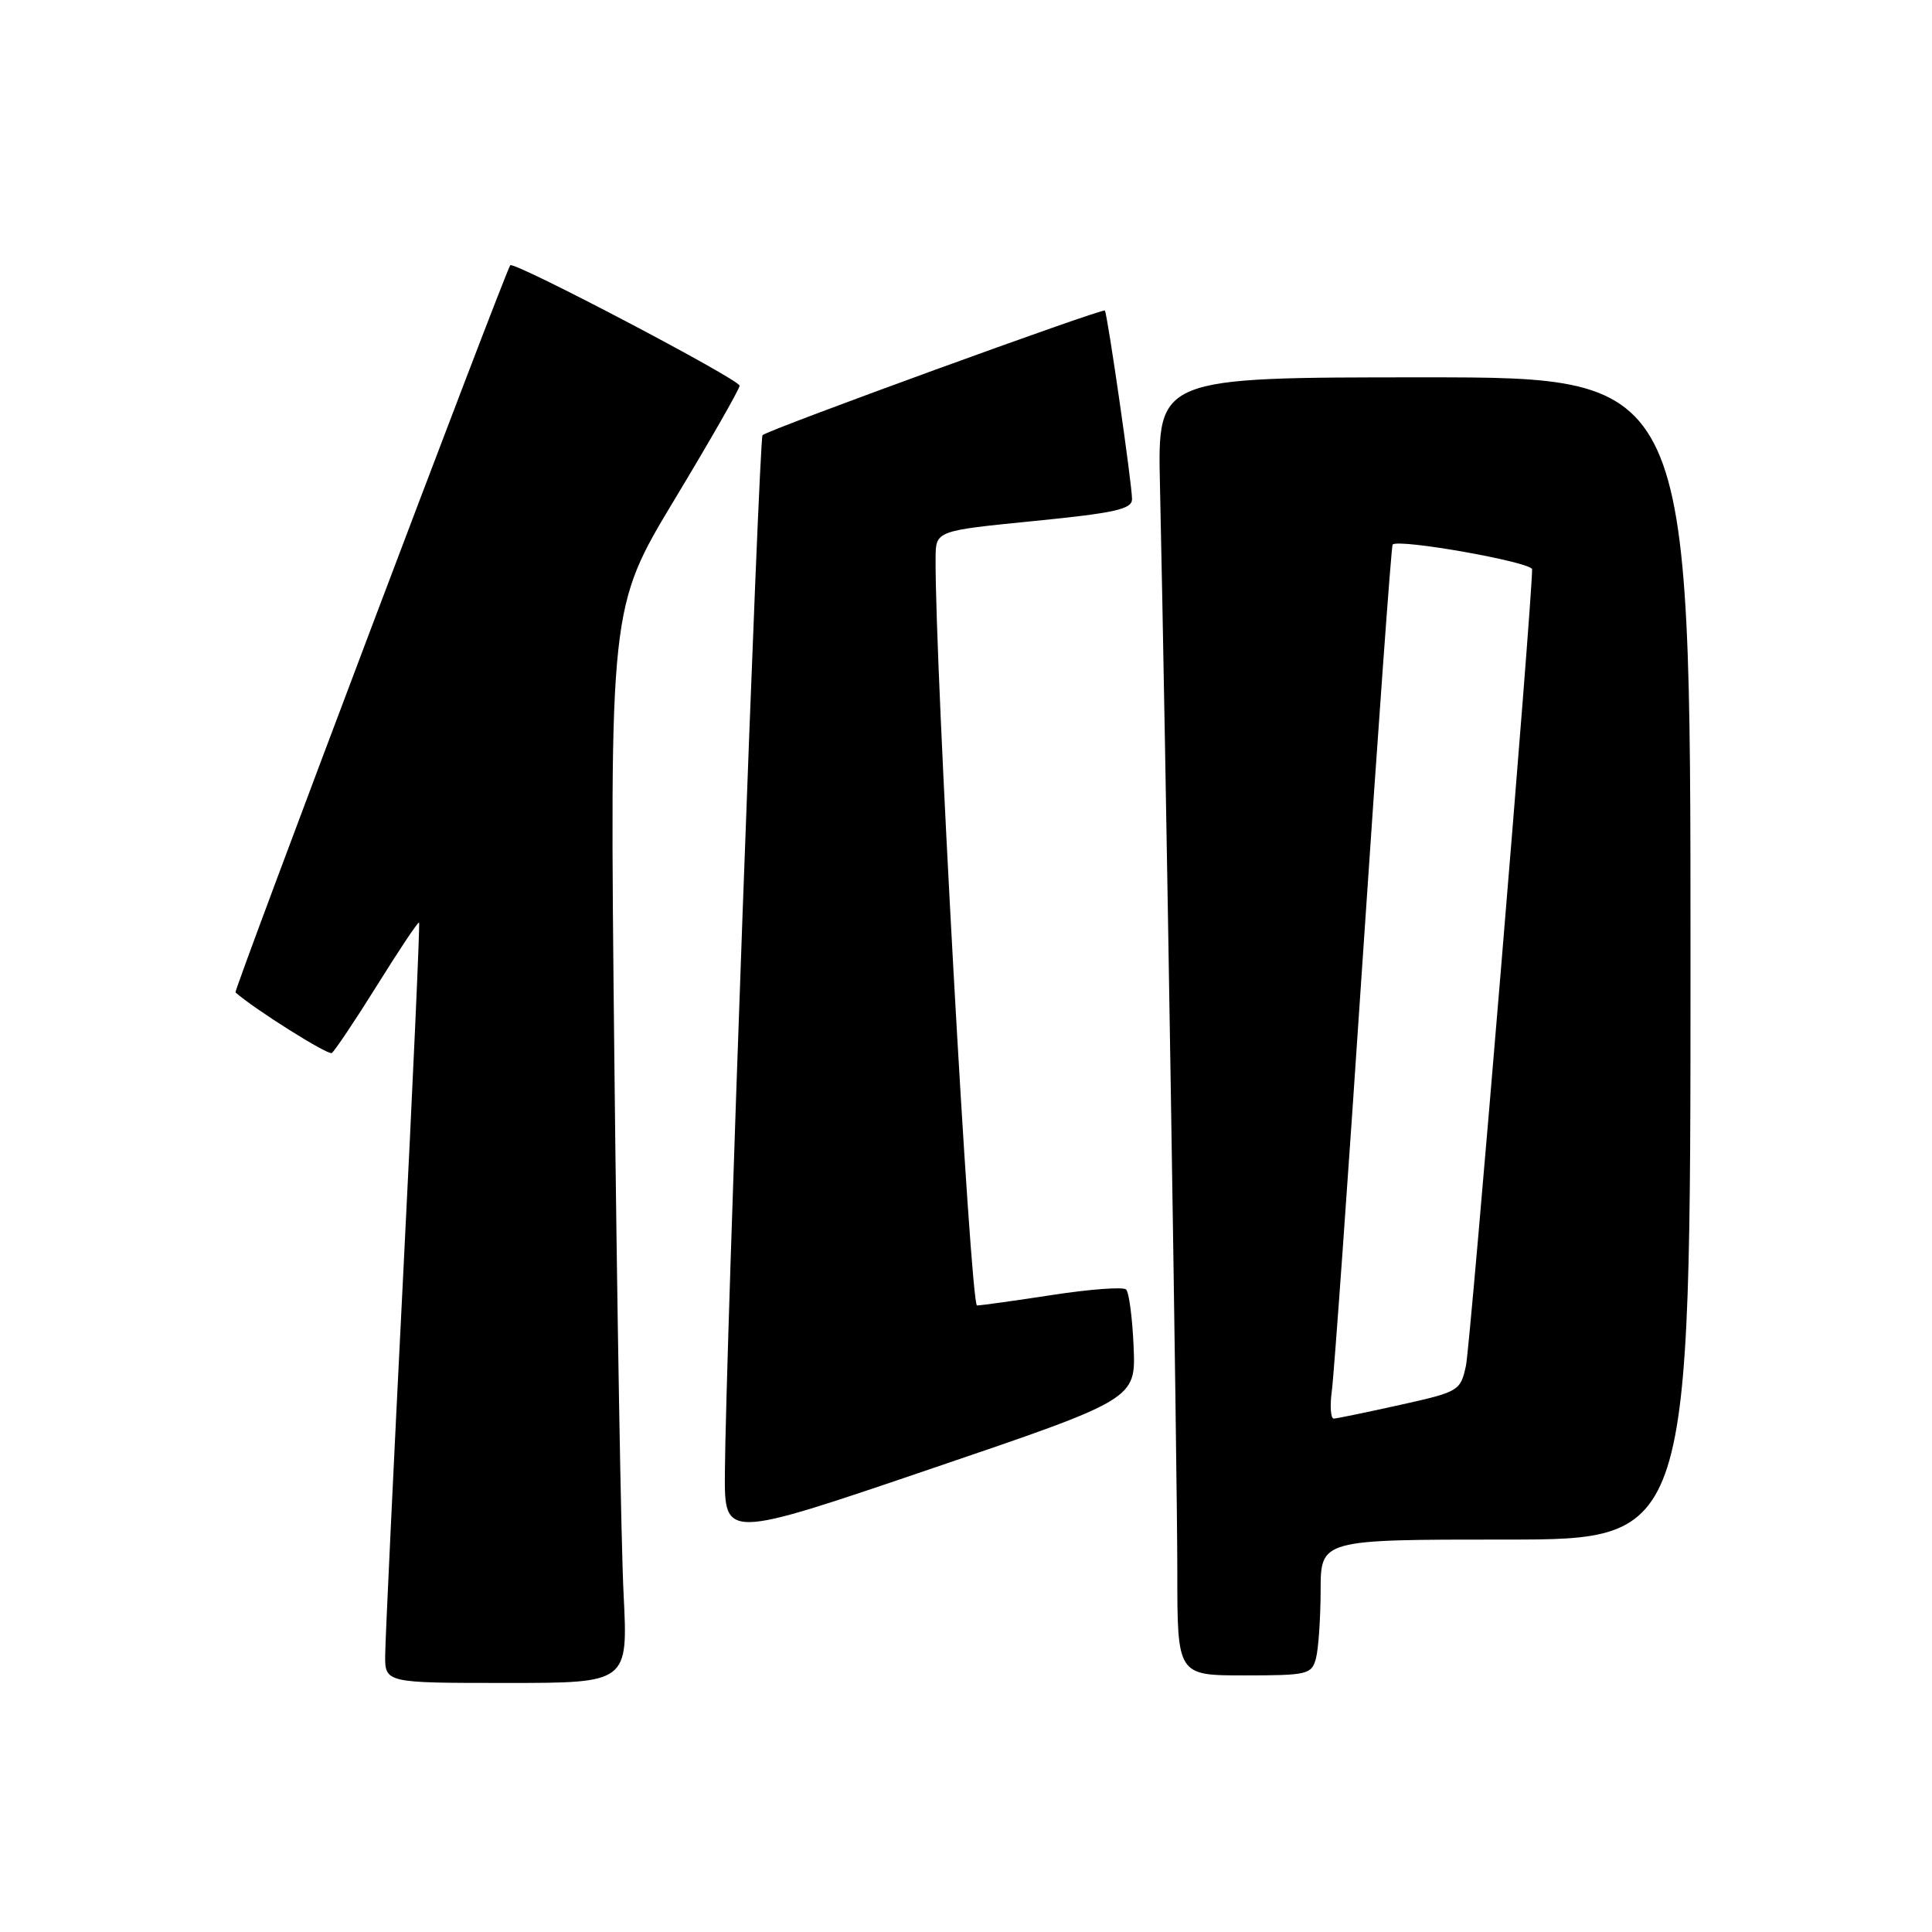 <?xml version="1.0" encoding="UTF-8" standalone="no"?>
<!DOCTYPE svg PUBLIC "-//W3C//DTD SVG 1.1//EN" "http://www.w3.org/Graphics/SVG/1.1/DTD/svg11.dtd" >
<svg xmlns="http://www.w3.org/2000/svg" xmlns:xlink="http://www.w3.org/1999/xlink" version="1.1" viewBox="0 0 256 256">
 <g >
 <path fill="currentColor"
d=" M 82.63 211.25 C 82.30 204.79 81.75 172.72 81.40 140.00 C 80.77 80.49 80.77 80.49 89.38 66.19 C 94.12 58.33 98.00 51.54 98.00 51.11 C 98.00 50.28 68.05 34.55 67.61 35.15 C 66.91 36.09 30.94 131.27 31.20 131.50 C 33.71 133.72 43.44 139.84 43.96 139.53 C 44.33 139.29 47.04 135.25 49.98 130.54 C 52.91 125.83 55.41 122.09 55.53 122.24 C 55.66 122.38 54.71 143.43 53.42 169.00 C 52.13 194.57 51.06 217.19 51.04 219.25 C 51.00 223.00 51.00 223.00 67.11 223.00 C 83.22 223.00 83.22 223.00 82.63 211.25 Z  M 174.37 219.75 C 174.70 218.51 174.98 214.46 174.99 210.75 C 175.00 204.00 175.00 204.00 199.50 204.00 C 224.00 204.00 224.00 204.00 224.00 127.00 C 224.00 50.00 224.00 50.00 188.69 50.00 C 153.38 50.00 153.38 50.00 153.70 64.25 C 154.43 96.98 156.01 195.53 156.00 208.25 C 156.00 222.00 156.00 222.00 164.88 222.00 C 173.25 222.00 173.80 221.87 174.37 219.75 Z  M 150.21 178.46 C 150.05 174.64 149.60 171.22 149.21 170.86 C 148.82 170.50 144.45 170.82 139.50 171.58 C 134.55 172.34 130.03 172.97 129.46 172.98 C 128.58 173.00 123.85 87.69 123.97 73.91 C 124.00 70.33 124.00 70.33 137.00 69.04 C 147.75 67.97 150.00 67.47 150.00 66.14 C 150.00 64.16 146.75 41.64 146.40 41.15 C 146.13 40.80 101.86 56.91 101.04 57.66 C 100.57 58.10 96.14 179.98 96.05 195.22 C 96.00 203.93 96.00 203.93 123.25 194.66 C 150.50 185.40 150.50 185.40 150.21 178.46 Z  M 176.48 184.25 C 176.76 182.19 178.62 156.20 180.60 126.50 C 182.59 96.80 184.36 72.35 184.53 72.16 C 185.30 71.34 203.00 74.49 203.01 75.44 C 203.06 79.27 194.84 178.18 194.25 180.94 C 193.52 184.31 193.33 184.42 185.50 186.16 C 181.10 187.14 177.16 187.95 176.74 187.97 C 176.32 187.99 176.20 186.31 176.48 184.25 Z "/>
</g>
</svg>